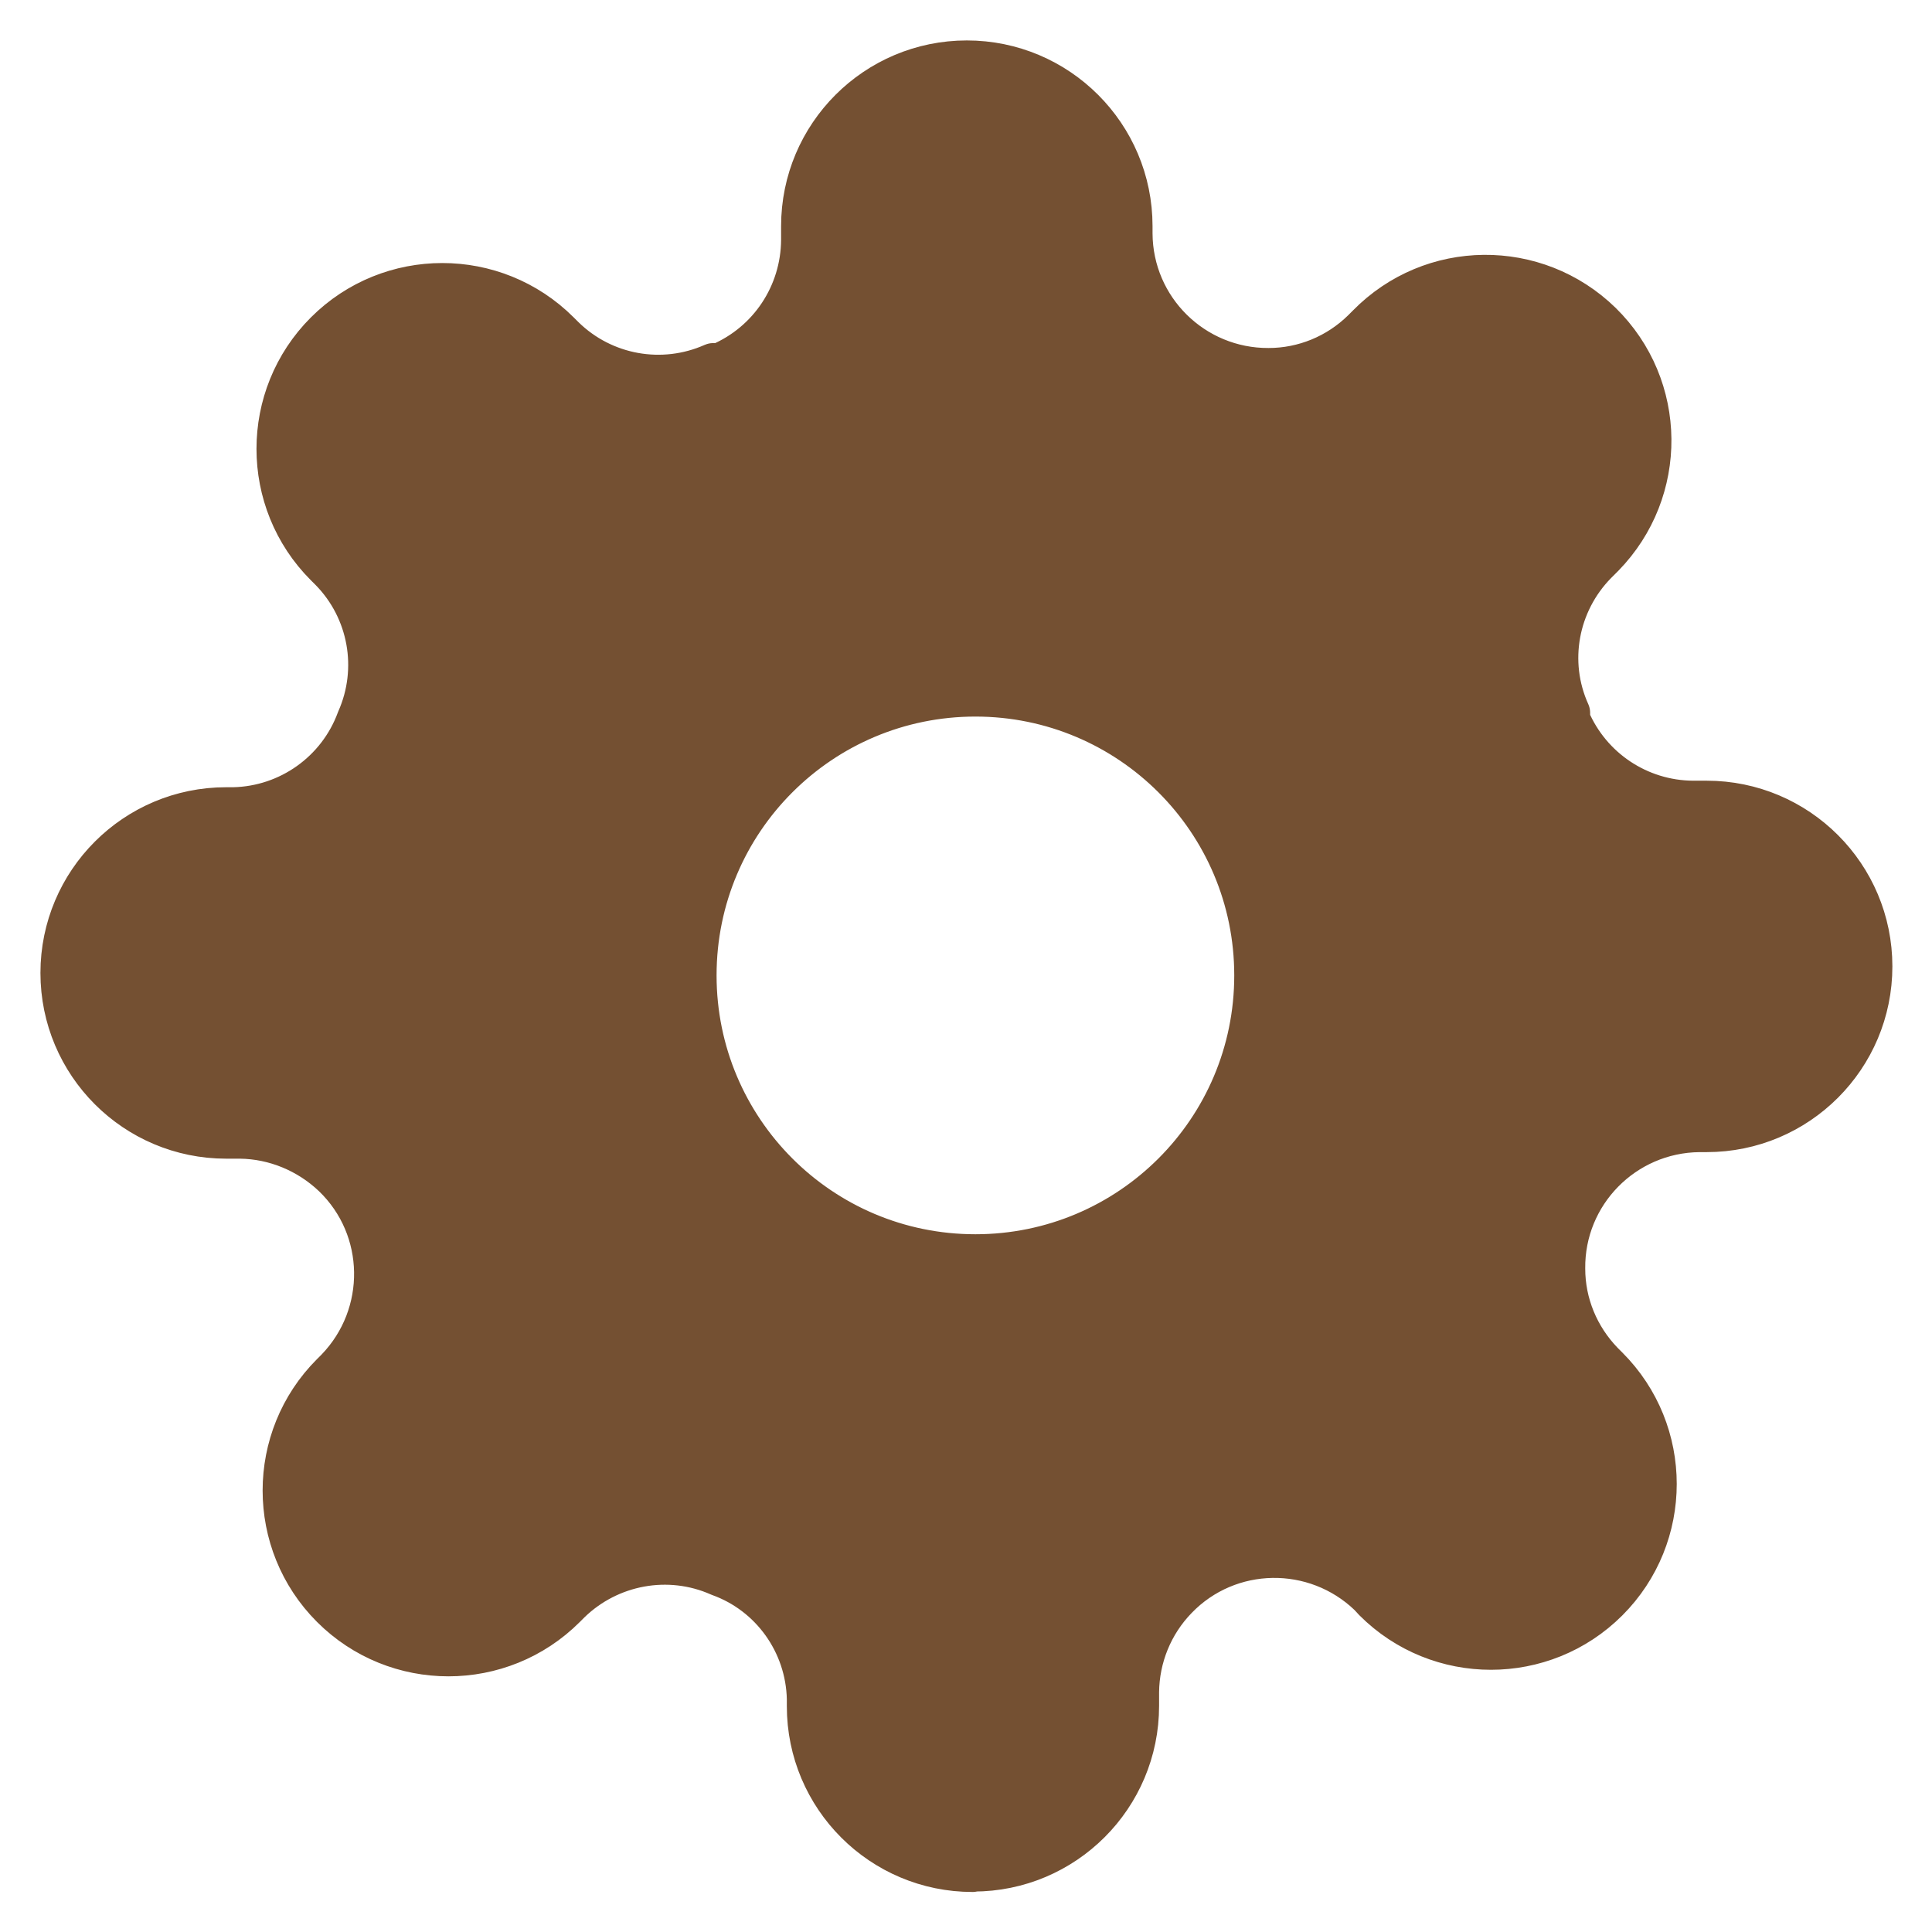 <svg width="136" height="136" viewBox="0 0 136 136" fill="none" xmlns="http://www.w3.org/2000/svg">
<g id="Setting_journal 1">
<path id="&#228;&#184;&#173;&#227;&#131;&#158;&#227;&#131;&#137; 2" d="M68.461 131.682C62.07 131.682 56.888 126.5 56.888 120.108V119.59C56.801 115.675 54.325 112.191 50.64 110.867C47.07 109.284 42.896 110.061 40.103 112.767L39.758 113.113C35.238 117.633 27.897 117.633 23.377 113.113C18.857 108.593 18.857 101.251 23.377 96.732L23.722 96.386C27.407 92.557 27.321 86.454 23.492 82.769C21.707 81.07 19.346 80.091 16.899 80.063H15.921C9.529 80.063 4.347 74.881 4.347 68.489C4.347 62.098 9.529 56.916 15.921 56.916H16.439C20.354 56.83 23.838 54.354 25.191 50.669C26.774 47.099 26.026 42.925 23.291 40.132L22.945 39.787C18.425 35.267 18.425 27.925 22.945 23.406C27.465 18.886 34.806 18.886 39.326 23.406L39.672 23.751C42.464 26.486 46.639 27.235 50.208 25.651H50.669C54.181 24.154 56.456 20.728 56.484 16.899V15.92C56.484 9.529 61.666 4.347 68.058 4.347C74.449 4.347 79.631 9.529 79.631 15.92V16.439C79.66 21.765 84.007 26.025 89.304 25.997C91.78 25.997 94.169 25.018 95.954 23.262L96.3 22.916C100.791 18.339 108.103 18.281 112.681 22.743C117.258 27.235 117.316 34.547 112.854 39.124C112.796 39.182 112.738 39.24 112.681 39.297L112.335 39.643C109.6 42.435 108.823 46.61 110.435 50.179V50.64C111.932 54.152 115.358 56.427 119.158 56.456H120.137C126.529 56.456 131.711 61.638 131.711 68.029C131.711 74.42 126.529 79.602 120.137 79.602H119.619C114.293 79.66 110.032 84.007 110.09 89.304C110.09 91.78 111.069 94.141 112.796 95.925L113.142 96.271C117.661 100.791 117.661 108.132 113.142 112.652C108.622 117.172 101.28 117.172 96.76 112.652L96.415 112.278C92.586 108.593 86.483 108.679 82.798 112.508C81.07 114.293 80.12 116.654 80.092 119.101V120.08C80.092 126.471 74.909 131.653 68.518 131.653L68.461 131.682ZM68.662 48.942C57.78 48.942 48.942 57.751 48.942 68.662C48.942 79.544 57.751 88.383 68.662 88.383C79.545 88.383 88.383 79.573 88.383 68.662C88.383 57.751 79.545 48.942 68.662 48.942Z" fill="#745032" stroke="#745032" stroke-width="3" stroke-linecap="round" stroke-linejoin="round"/>
</g>
</svg>
